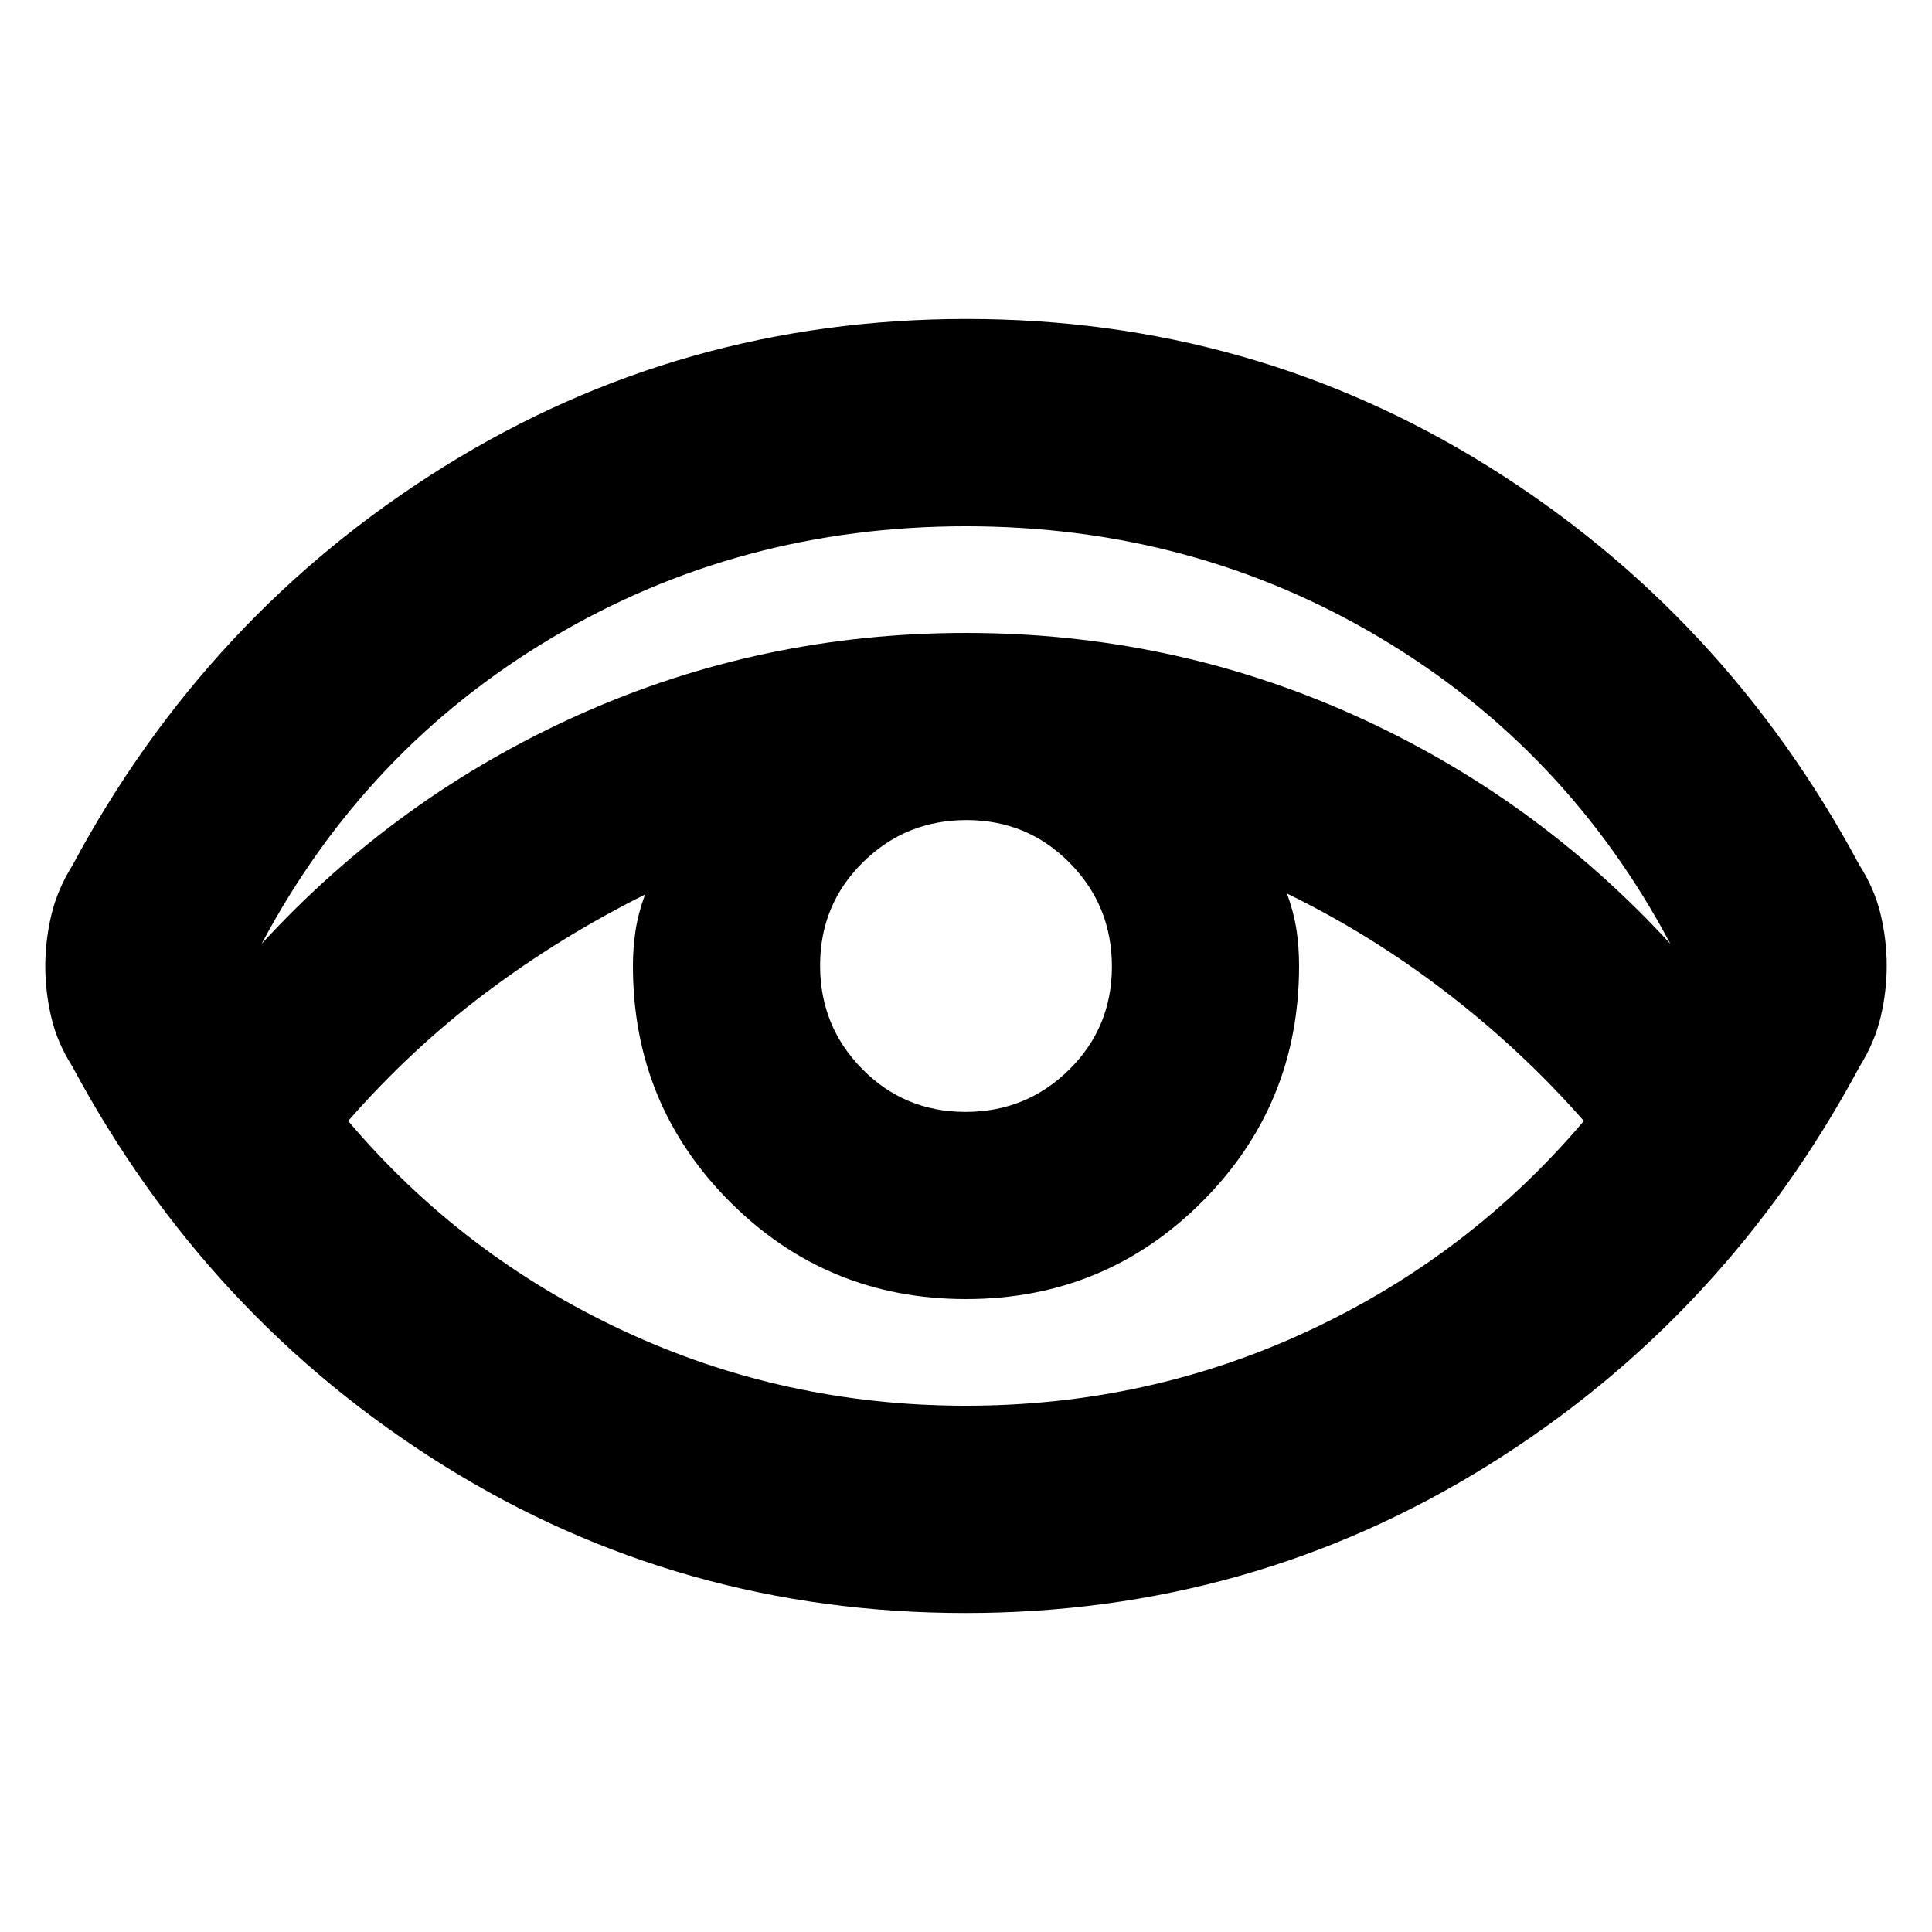 <svg xmlns="http://www.w3.org/2000/svg" height="20" viewBox="0 96 960 960" width="20"><path d="M479.687 897.5Q338 897.5 220.5 824.25T36 626q-7.5-11.733-10.5-24.444-3-12.712-3-25.423 0-12.711 3-25.422T36 526q67-125 184.813-198.25 117.813-73.25 259.5-73.25T739.5 327.75Q857 401 924 526q7.5 11.733 10.5 24.444 3 12.712 3 25.423 0 12.711-3 25.422T924 626q-67 125-184.813 198.25-117.812 73.25-259.5 73.25Zm.313-103q90.5 0 170.438-37.336Q730.375 719.828 787 653q-30.549-34.809-68.024-63.654Q681.5 560.5 639.5 540q3.409 9.433 4.705 17.967Q645.5 566.5 645.5 576q0 68.958-48.279 117.229-48.28 48.271-117.25 48.271-68.971 0-117.221-48.271T314.5 576q0-9.062 1.295-17.565 1.296-8.502 4.705-17.935-42.102 20.988-79.051 48.744Q204.5 617 173 653q56.625 66.828 136.562 104.164Q389.5 794.5 480 794.5Zm-.261-146q30.261 0 51.511-20.989 21.25-20.99 21.25-51.25 0-30.261-20.989-51.511-20.99-21.25-51.25-21.25-30.261 0-51.511 20.989-21.25 20.99-21.25 51.25 0 30.261 20.989 51.511 20.99 21.25 51.25 21.25ZM130 565q67.5-73.5 158-114t192-40.5q101.5 0 192 40.5t158 114q-51.5-97-144.5-152.25T480 357.5q-112.5 0-205.5 55.25T130 565Z"/></svg>